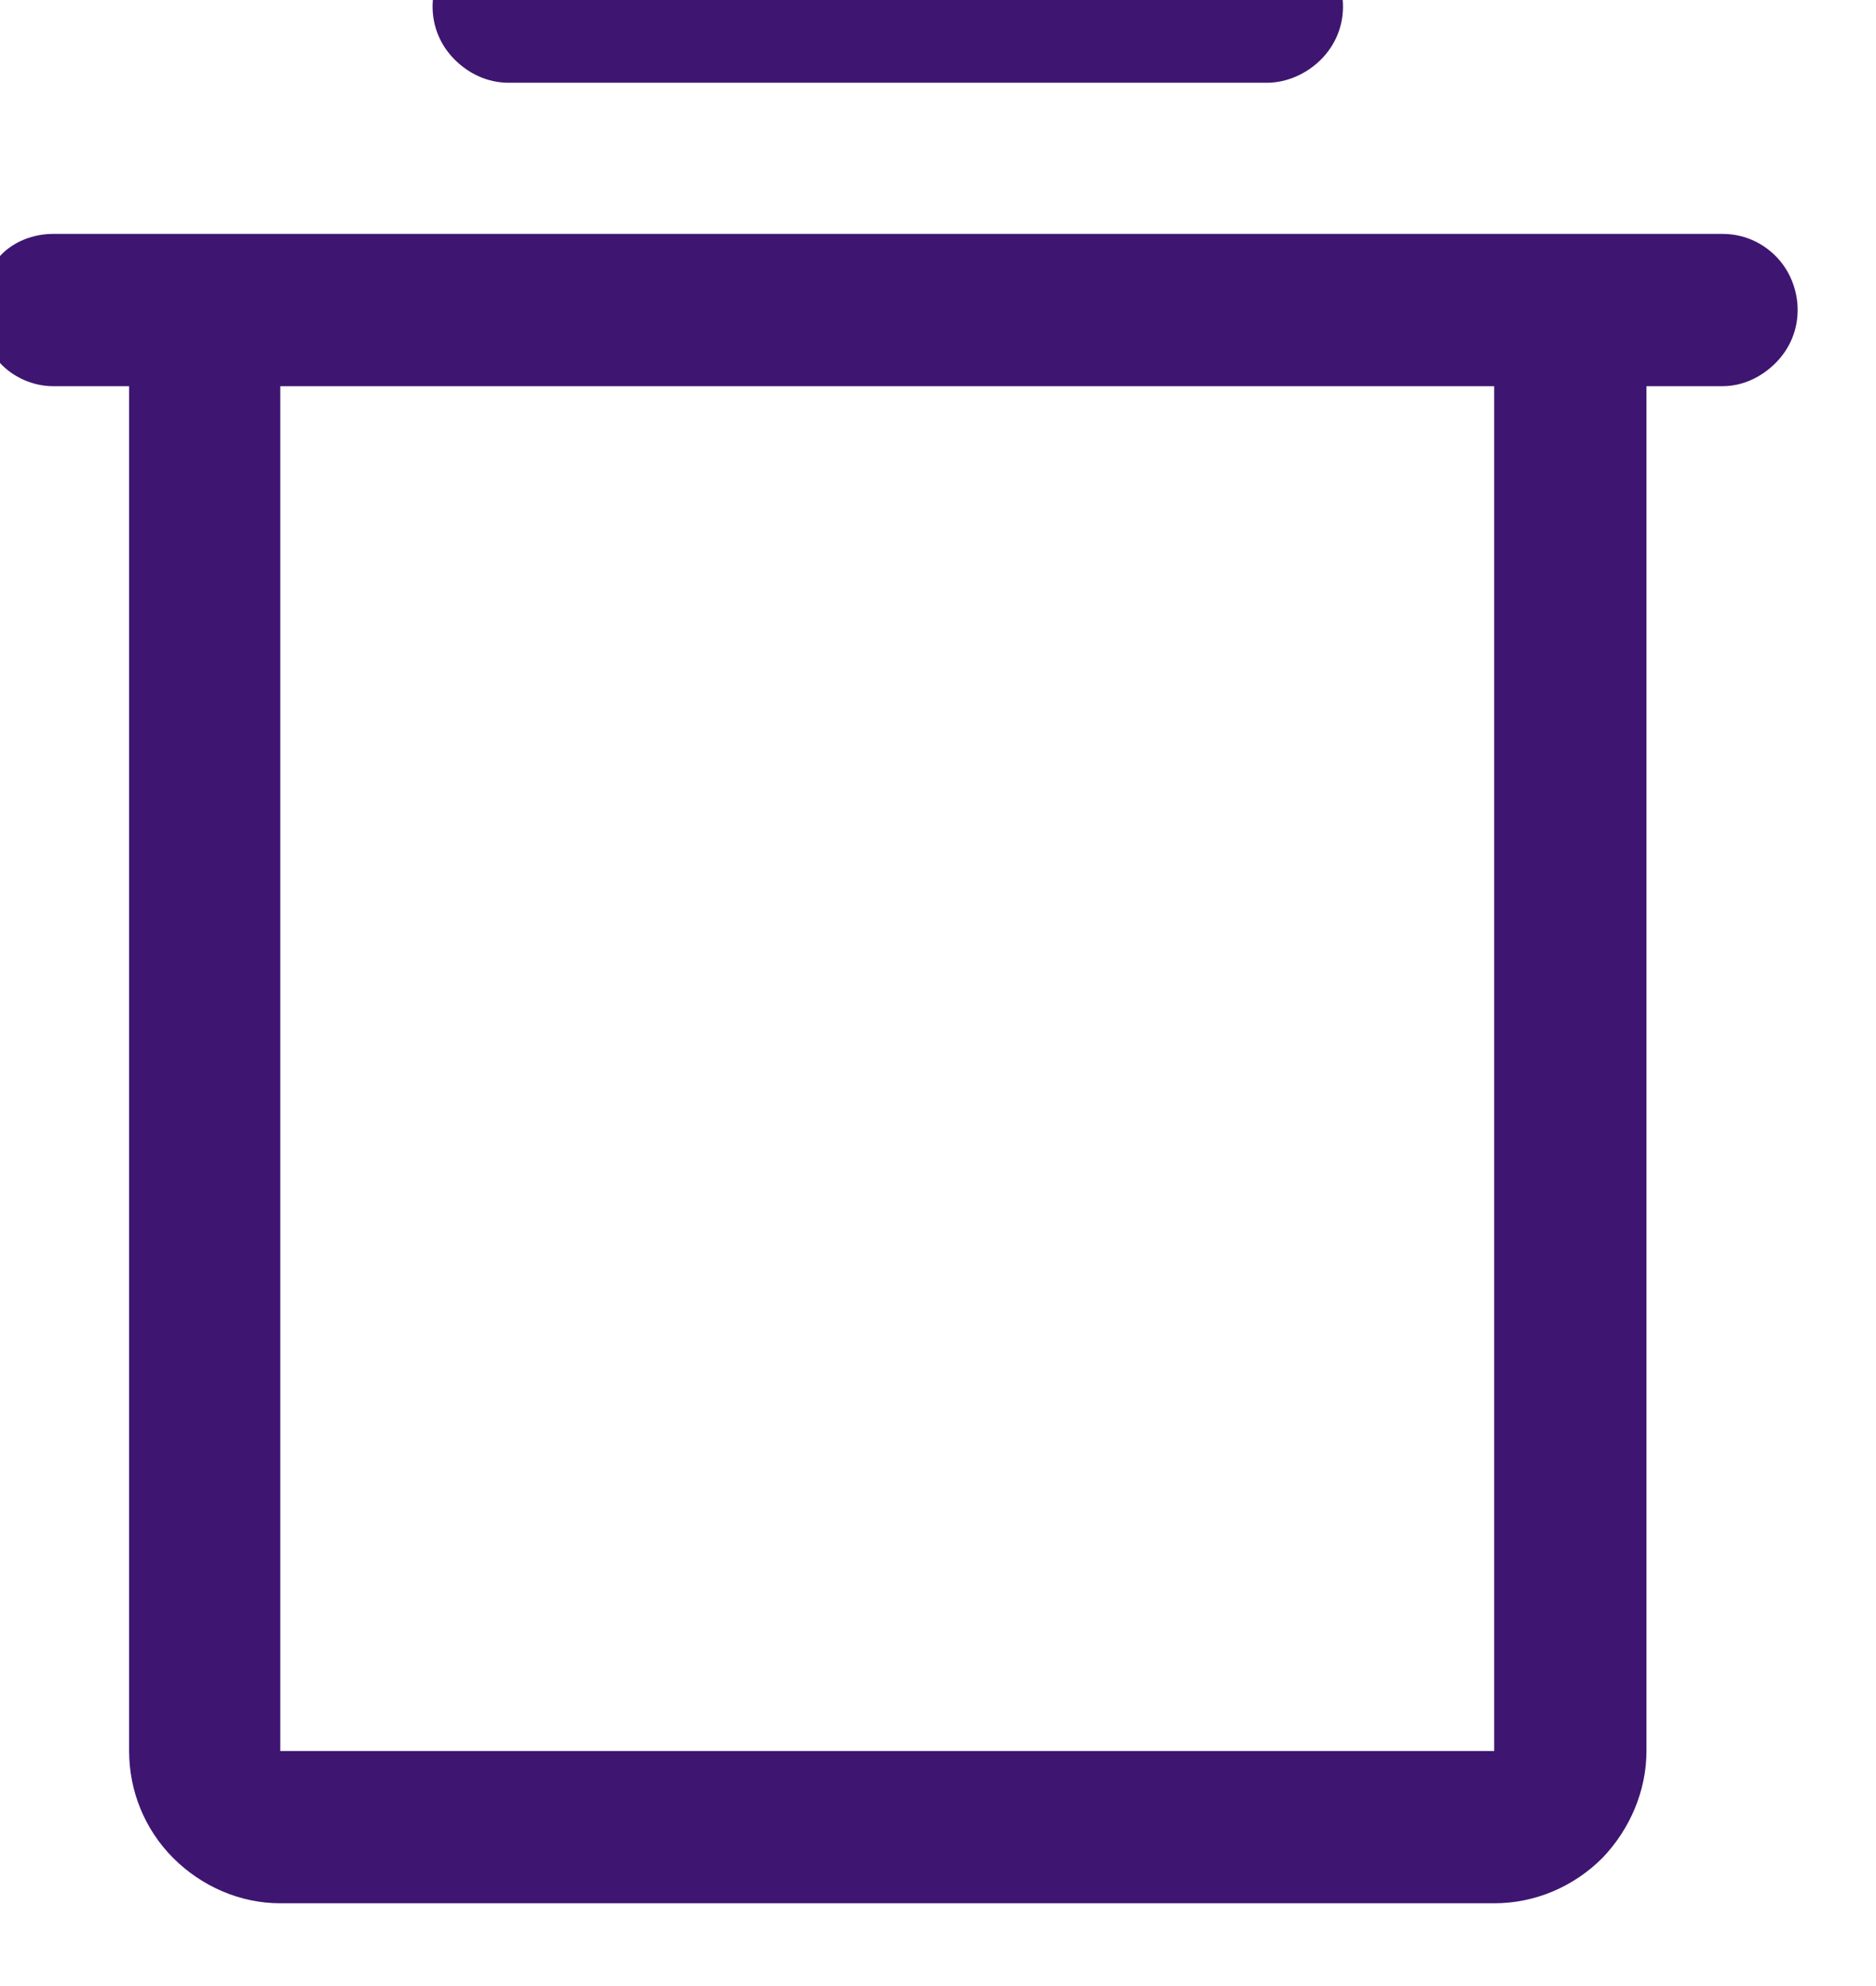 <svg width="17" height="18" viewBox="0 0 17 18" fill="none" xmlns="http://www.w3.org/2000/svg" xmlns:xlink="http://www.w3.org/1999/xlink">
	<desc>
			Created with Pixso.
	</desc>
	<defs/>
	<path id="Vector" d="M15.61 2.12L0.48 2.12C0.3 2.12 0.12 2.19 6.1e-5 2.32C-0.13 2.45 -0.21 2.63 -0.21 2.81C-0.21 2.99 -0.13 3.16 6.1e-5 3.29C0.12 3.42 0.3 3.5 0.48 3.5L1.17 3.5L1.17 15.87C1.17 16.23 1.31 16.58 1.57 16.84C1.83 17.1 2.18 17.25 2.54 17.25L13.54 17.25C13.91 17.25 14.26 17.1 14.52 16.84C14.77 16.58 14.92 16.23 14.92 15.87L14.92 3.5L15.61 3.5C15.79 3.5 15.96 3.42 16.09 3.29C16.22 3.16 16.29 2.99 16.29 2.81C16.29 2.63 16.22 2.45 16.09 2.32C15.96 2.19 15.79 2.12 15.61 2.12ZM13.54 15.87L2.54 15.87L2.54 3.5L13.54 3.5L13.54 15.87ZM3.92 0.06C3.92 -0.12 3.99 -0.3 4.12 -0.43C4.25 -0.56 4.42 -0.63 4.61 -0.63L11.48 -0.63C11.66 -0.63 11.84 -0.56 11.97 -0.43C12.1 -0.3 12.17 -0.12 12.17 0.06C12.17 0.24 12.1 0.41 11.97 0.54C11.84 0.67 11.66 0.75 11.48 0.75L4.61 0.75C4.42 0.75 4.25 0.67 4.12 0.54C3.99 0.41 3.92 0.24 3.92 0.06Z" fill="#3E1671" fill-opacity="1" fill-rule="nonzero"/>
</svg>
